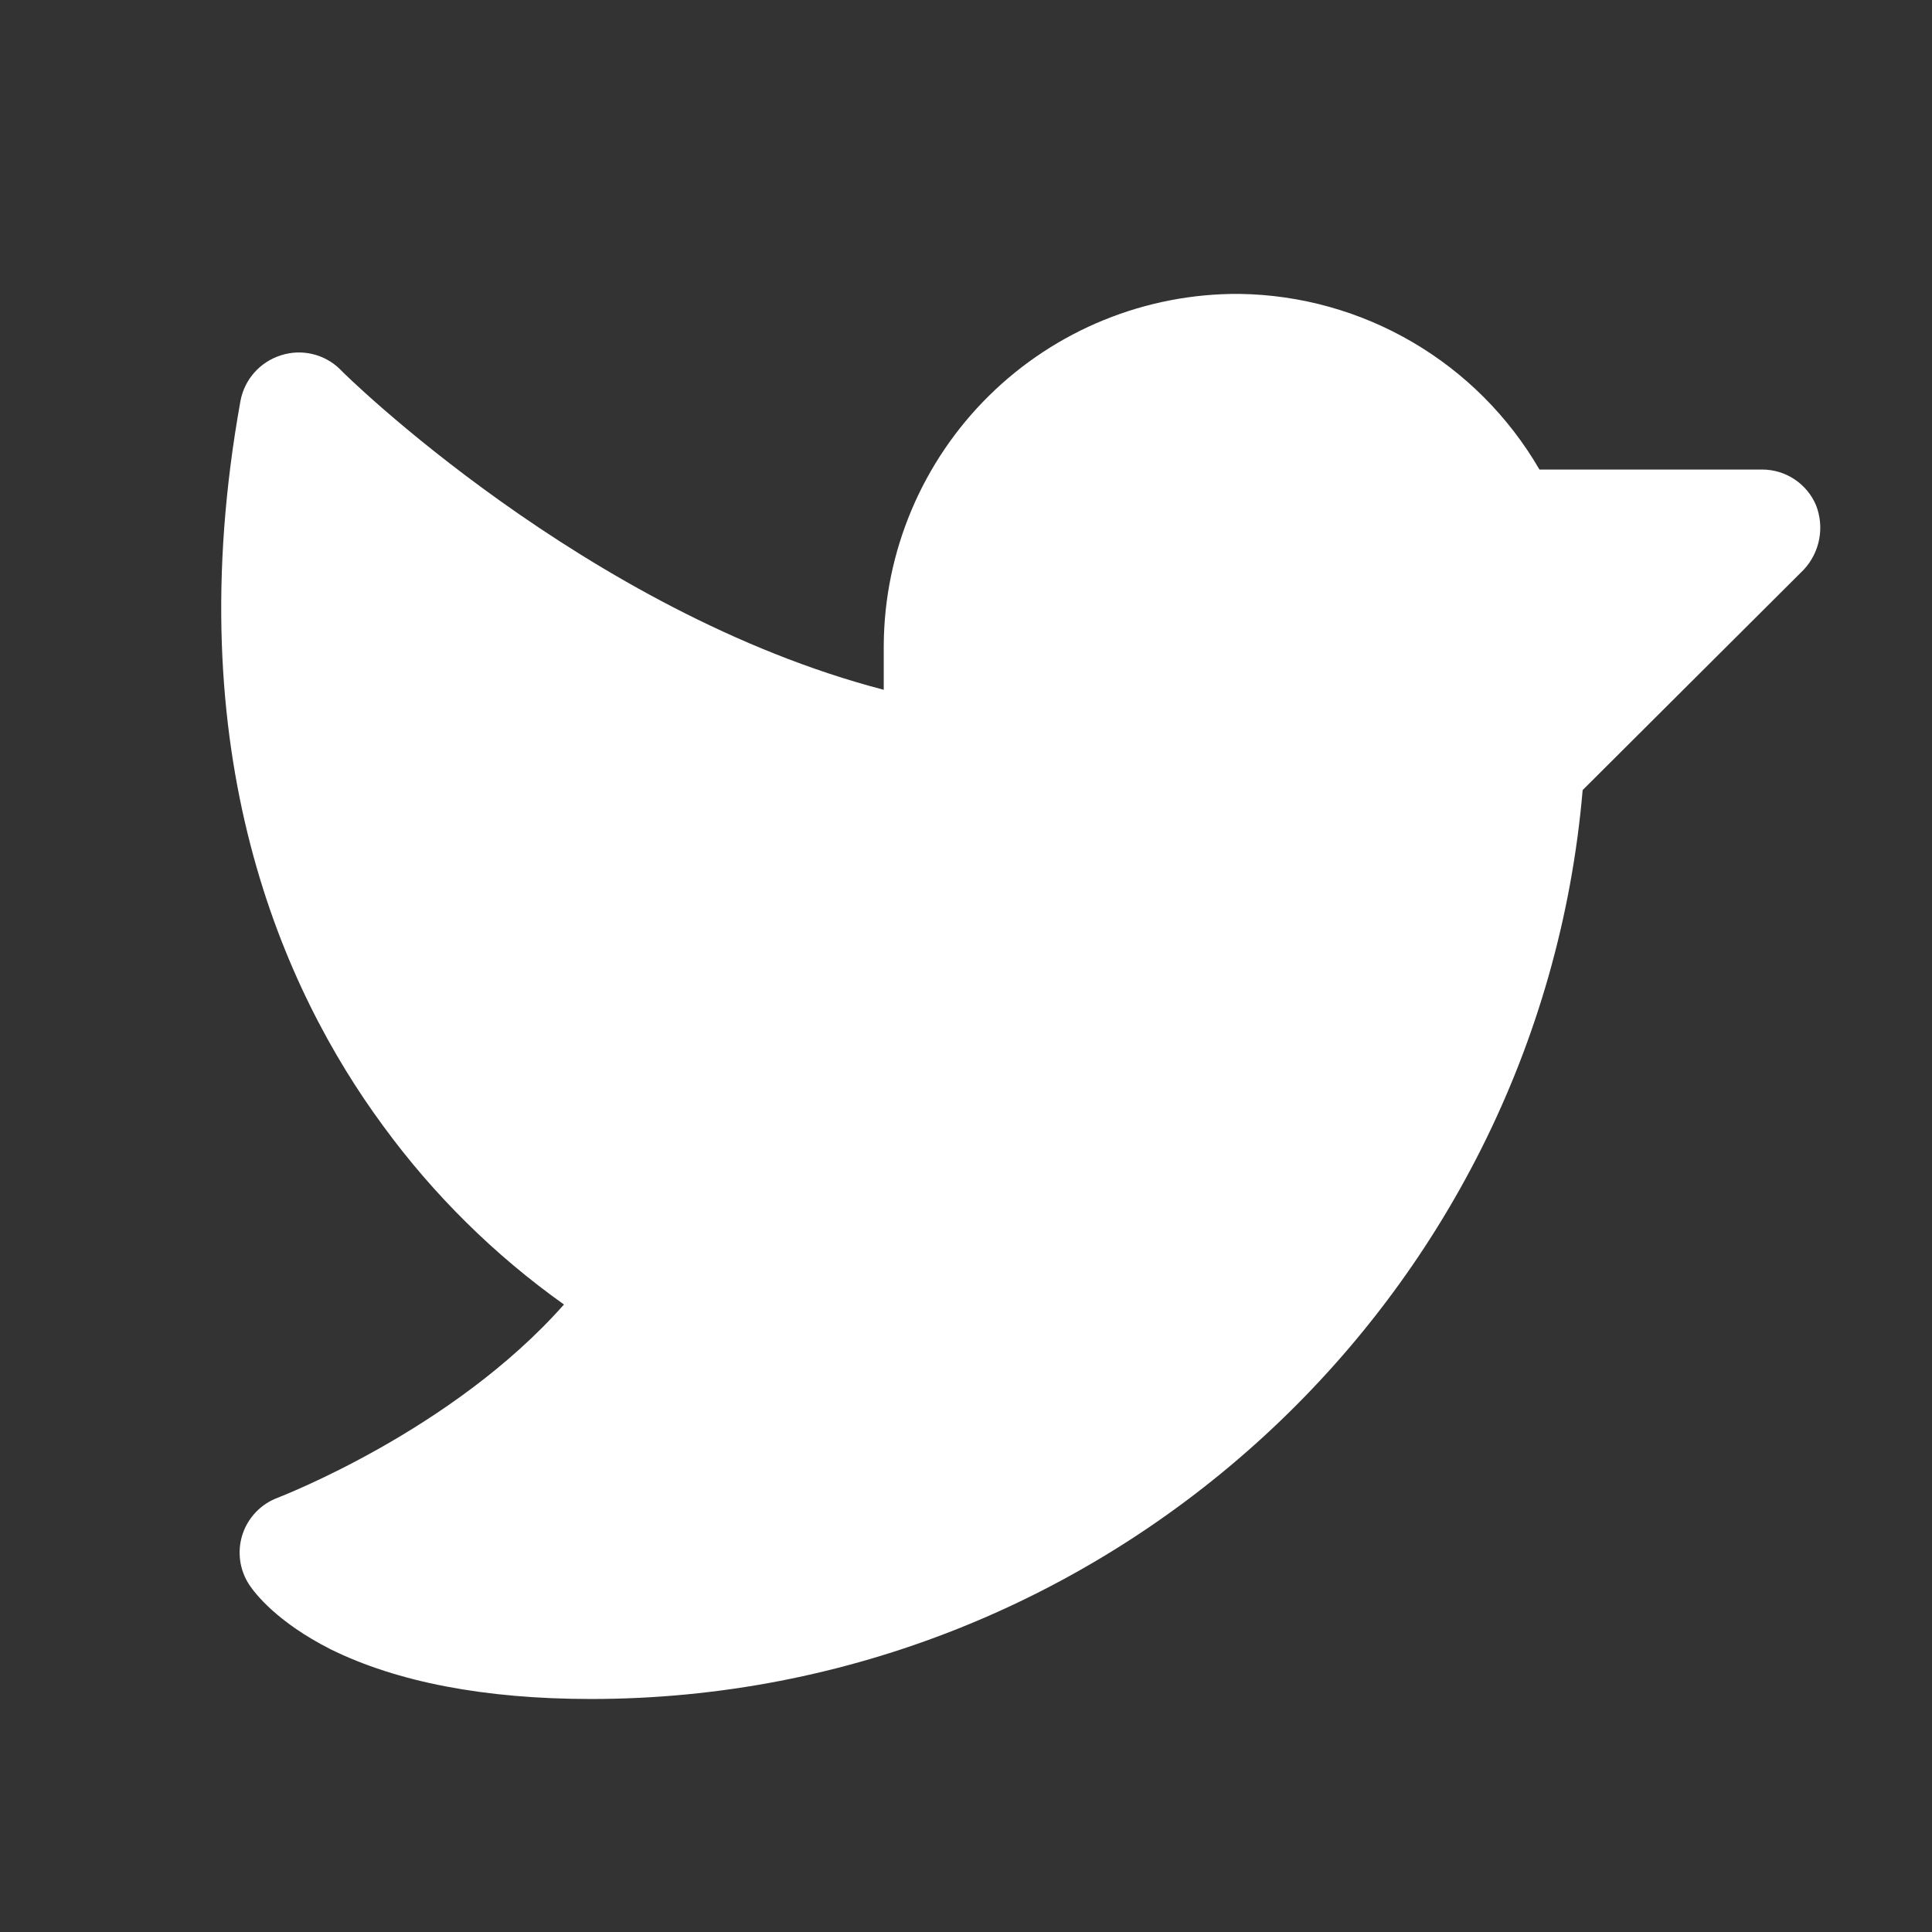 <svg width="33" height="33" viewBox="0 0 33 33" fill="none" xmlns="http://www.w3.org/2000/svg">
<rect x="0" y="0" width="33" height="33" fill="#333333" stroke="none"/>
<g clip-path="url(#clip0_1_108)">
<path d="M30.808 9.732L27.033 13.495C26.283 22.232 18.908 29.02 10.095 29.02C8.283 29.02 6.783 28.732 5.645 28.17C4.733 27.707 4.358 27.22 4.258 27.07C4.09 26.815 4.048 26.498 4.142 26.209C4.237 25.919 4.459 25.688 4.745 25.582C4.77 25.57 7.72 24.445 9.633 22.282C8.446 21.438 7.404 20.408 6.545 19.232C4.833 16.907 3.02 12.87 4.108 6.845C4.177 6.48 4.441 6.183 4.795 6.07C5.15 5.954 5.541 6.045 5.808 6.307C5.845 6.357 10.008 10.457 15.095 11.782V11.02C15.105 9.419 15.751 7.887 16.89 6.762C18.029 5.637 19.569 5.01 21.17 5.02C23.287 5.05 25.232 6.189 26.295 8.02H30.095C30.499 8.019 30.864 8.26 31.02 8.632C31.167 9.009 31.084 9.437 30.808 9.732Z" fill="white"/>
</g>
<defs>
<clipPath id="clip0_1_108">
<rect width="32" height="32" fill="white" transform="translate(0.095 0.02)"/>
</clipPath>
</defs>
</svg>
